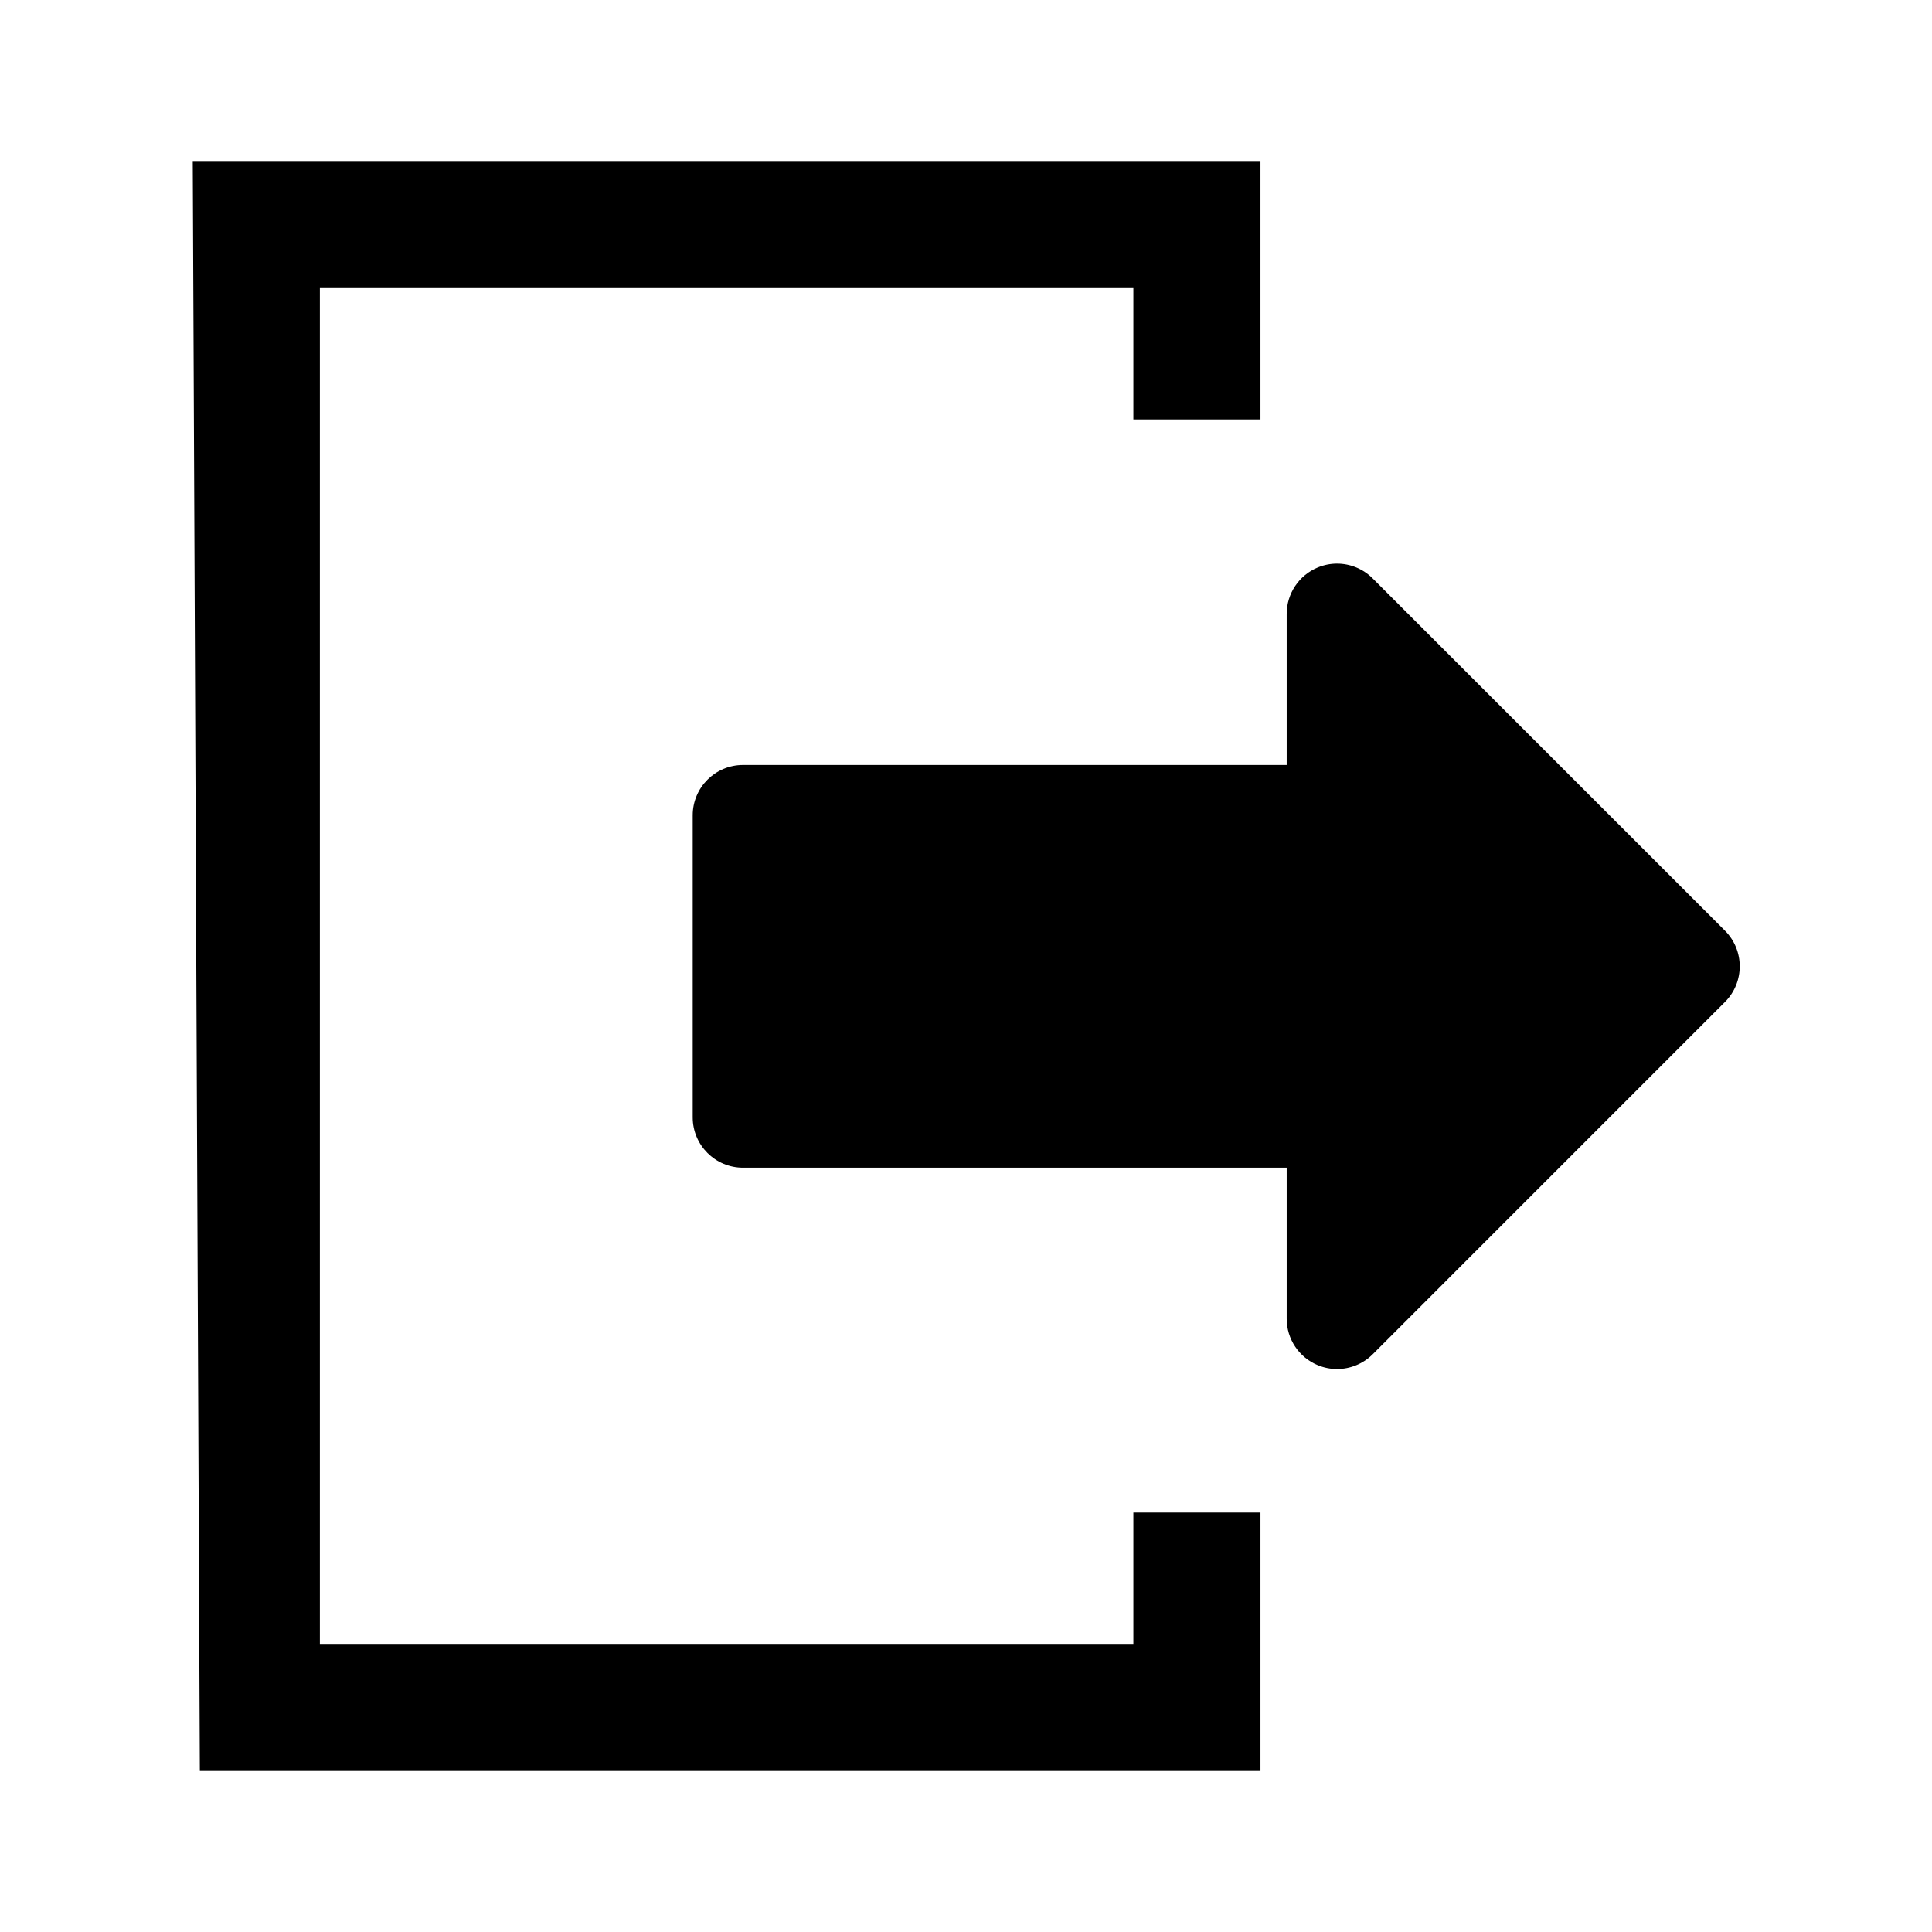 <?xml version="1.0" encoding="UTF-8" standalone="no"?>
<!-- Created with Inkscape (http://www.inkscape.org/) -->

<svg
   xmlns:dc="http://purl.org/dc/elements/1.1/"
   xmlns:cc="http://creativecommons.org/ns#"
   xmlns:rdf="http://www.w3.org/1999/02/22-rdf-syntax-ns#"
   xmlns:svg="http://www.w3.org/2000/svg"
   xmlns="http://www.w3.org/2000/svg"
   xmlns:sodipodi="http://sodipodi.sourceforge.net/DTD/sodipodi-0.dtd"
   xmlns:inkscape="http://www.inkscape.org/namespaces/inkscape"
   width="48"
   height="48"
   id="svg3109"
   version="1.1"
   inkscape:version="0.48+devel r12388"
   sodipodi:docname="document-close.svg">
  <defs
     id="defs3111">
    <linearGradient
       id="linearGradient3257">
      <stop
         offset="0"
         style="stop-color:#a50000;stop-opacity:1"
         id="stop3259" />
      <stop
         offset="1"
         style="stop-color:#e73800;stop-opacity:1"
         id="stop3261" />
    </linearGradient>
  </defs>
  <sodipodi:namedview
     id="base"
     pagecolor="#ffffff"
     bordercolor="#666666"
     borderopacity="1.0"
     inkscape:pageopacity="0.0"
     inkscape:pageshadow="2"
     inkscape:zoom="7.9195959"
     inkscape:cx="20.734893"
     inkscape:cy="23.478886"
     inkscape:document-units="px"
     inkscape:current-layer="layer1"
     showgrid="false"
     fit-margin-top="0"
     fit-margin-left="0"
     fit-margin-right="0"
     fit-margin-bottom="0"
     inkscape:window-width="1366"
     inkscape:window-height="714"
     inkscape:window-x="0"
     inkscape:window-y="30"
     inkscape:window-maximized="1" />
  <g
     inkscape:label="Capa 1"
     inkscape:groupmode="layer"
     id="layer1"
     transform="translate(-533.143,-554.076)">
    <path
       style="fill:#000000;fill-opacity:1;stroke-width:0.2;stroke-linejoin:round"
       d="m 564.459,558.076 0,6.421 -3.158,0 0,-3.263 -20.211,0 0,33.684 20.211,0 0,-3.263 3.158,0 0,6.421 -26.351,0 L 537.932,558.076 Z"
       id="path4035"
       inkscape:connector-curvature="0"
       sodipodi:nodetypes="ccccccccccccc" />
    <g
       inkscape:label="Layer 1"
       id="layer1-7"
       transform="matrix(0.667,0,0,0.667,550.353,562.076)">
      <path
         d="M 38.452,22.674 25.327,9.55 c -0.358,-0.359 -0.839,-0.55 -1.327,-0.55 -0.241,0 -0.485,0.047 -0.717,0.143 -0.701,0.29 -1.158,0.974 -1.158,1.732 l 0,5.625 -20.25,0 c -1.036,0 -1.875,0.84 -1.875,1.875 l 0,11.25 c 0,1.036 0.839,1.875 1.875,1.875 l 20.25,0 0,5.625 c 0,0.759 0.457,1.441 1.158,1.732 0.232,0.096 0.476,0.143 0.717,0.143 0.487,0 0.968,-0.19 1.327,-0.548 L 38.452,25.326 c 0.731,-0.732 0.731,-1.919 0,-2.652"
         style="fill:#000000;fill-opacity:1;fill-rule:nonzero;stroke:none"
         id="path338"
         inkscape:connector-curvature="0"
         sodipodi:nodetypes="ccscscsssscscsccc" />
    </g>
  </g>
</svg>
